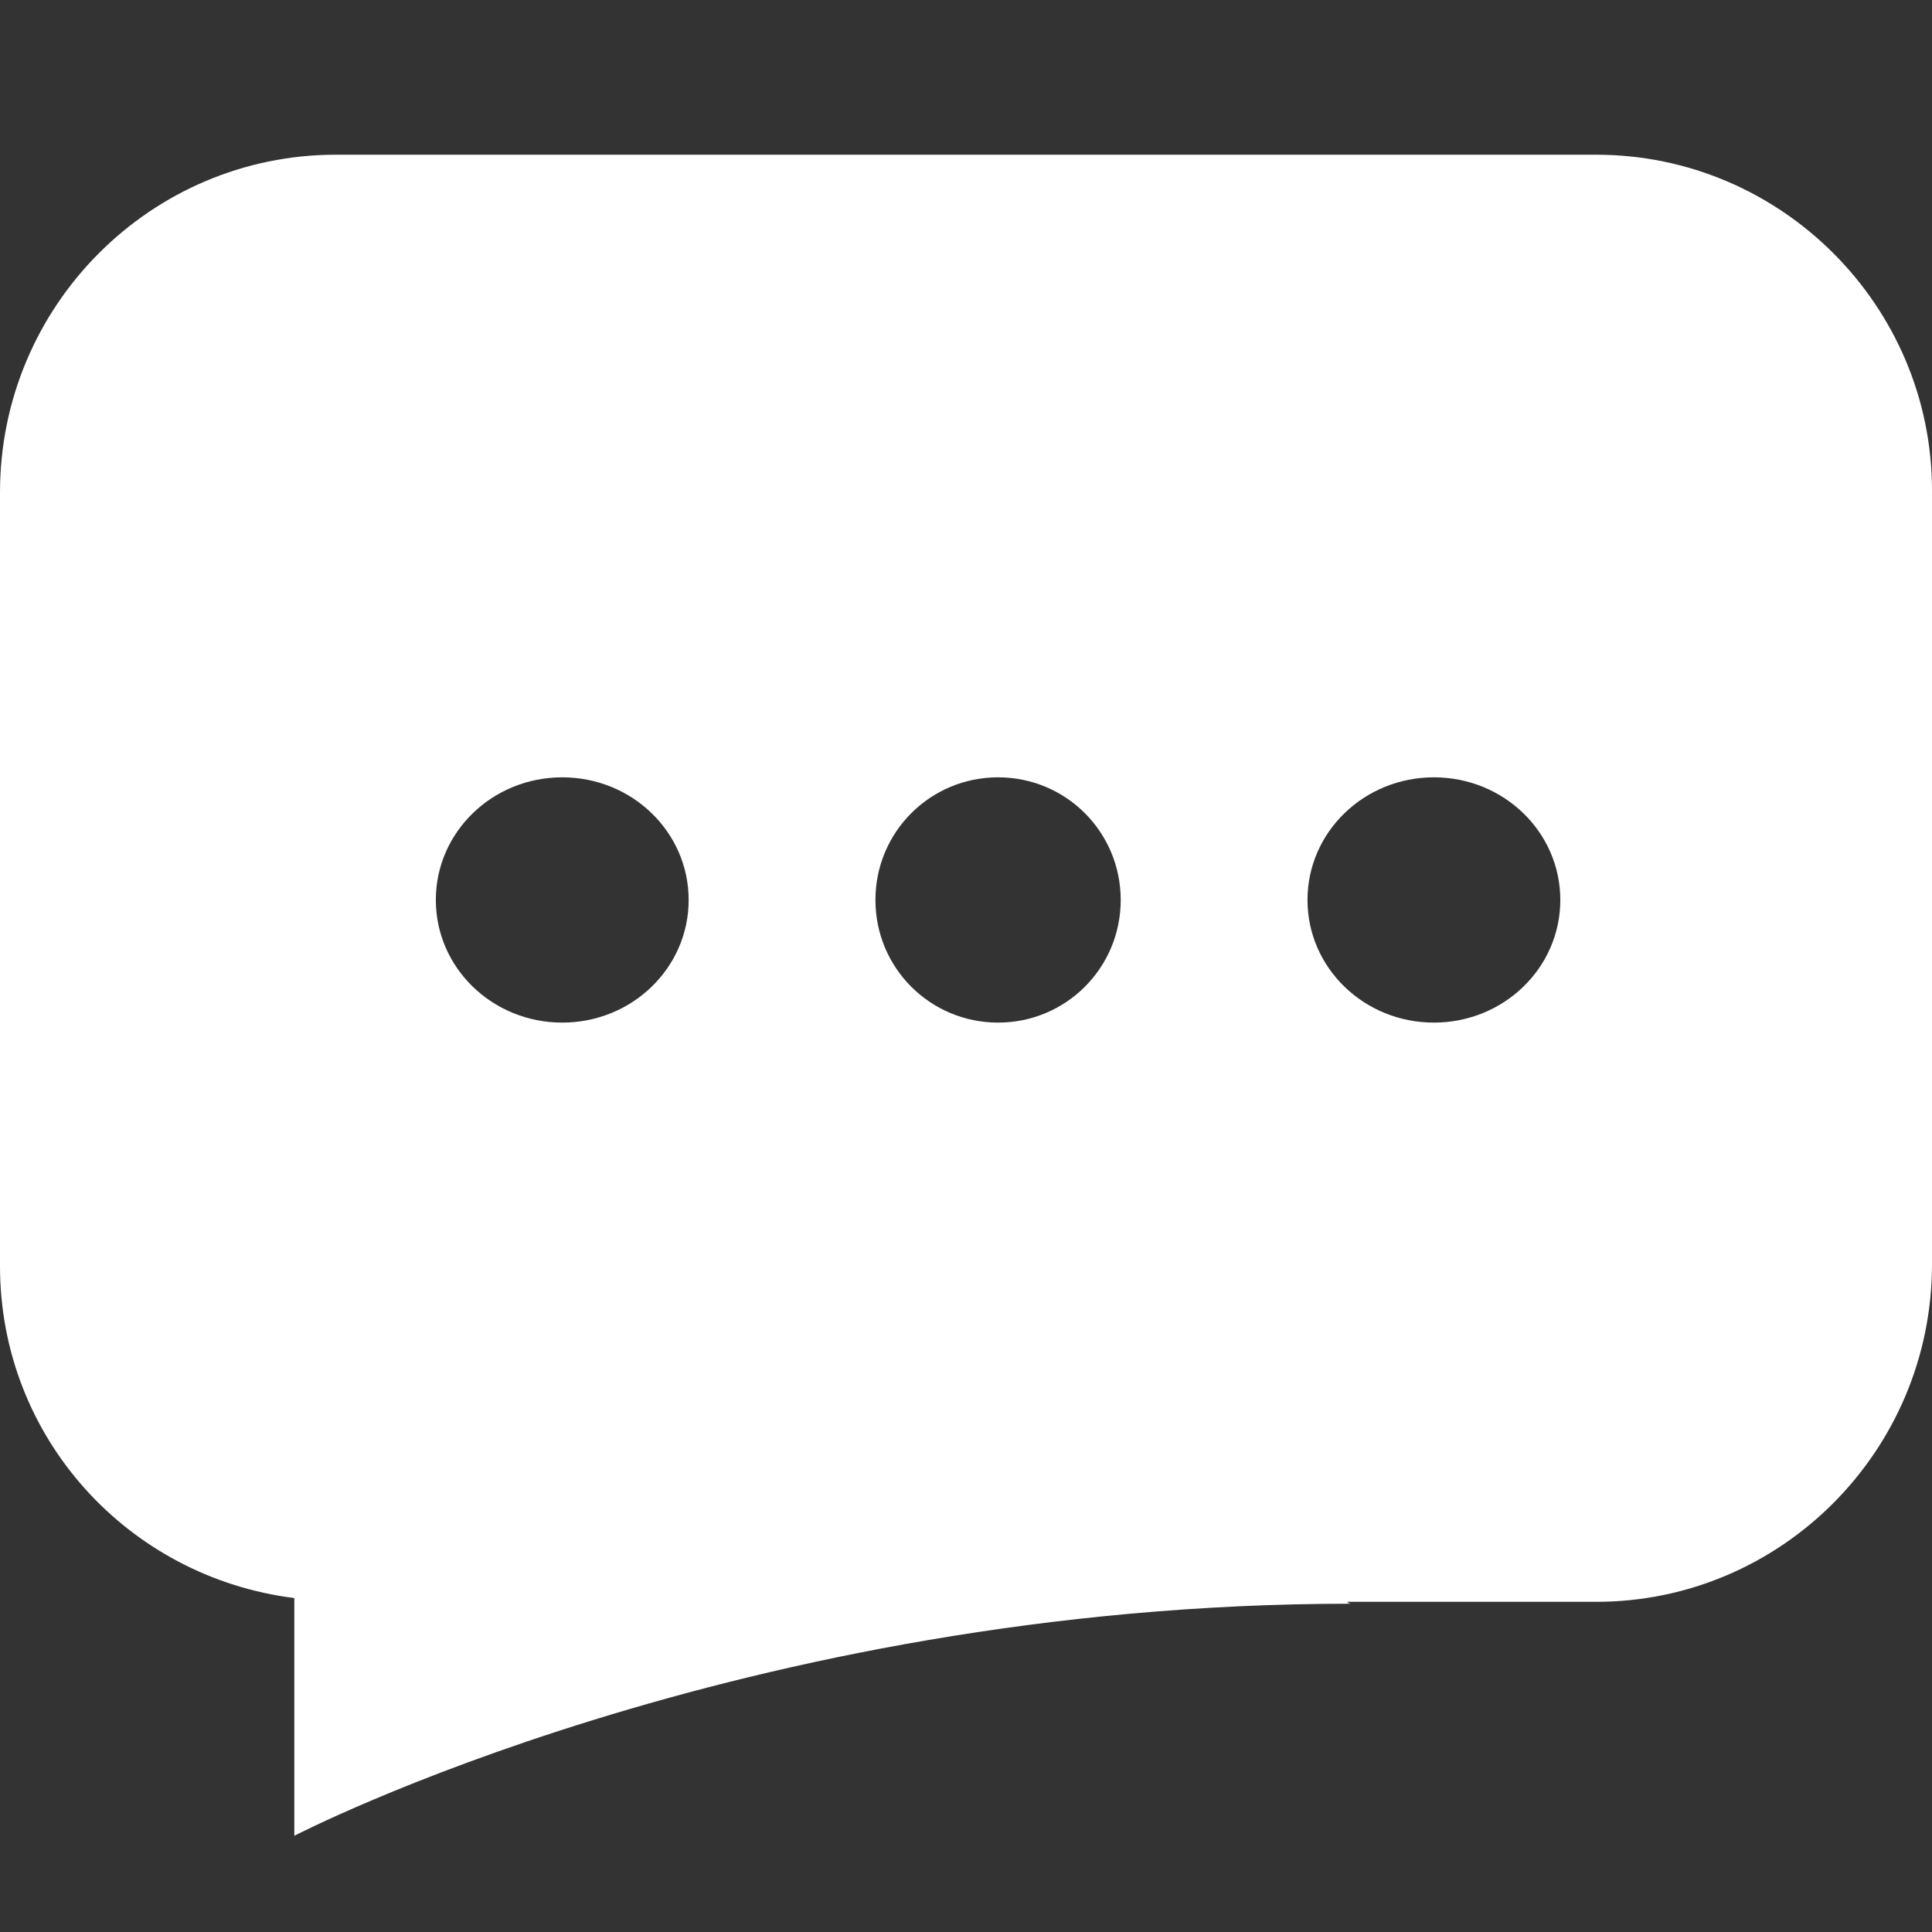 <?xml version="1.0" standalone="no"?><!DOCTYPE svg PUBLIC "-//W3C//DTD SVG 1.1//EN" "http://www.w3.org/Graphics/SVG/1.1/DTD/svg11.dtd"><svg t="1568796038000" class="icon" viewBox="0 0 1024 1024" version="1.1" xmlns="http://www.w3.org/2000/svg" p-id="3591" xmlns:xlink="http://www.w3.org/1999/xlink" width="256" height="256"><rect x="0" y="0" width="1024" height="1024" fill="#333333" stroke="none"/><defs><style type="text/css"></style></defs><path d="M846 849 714 849c1 1 2 1 2 1-323 0-560 123-560 123l0-92L156 850c0-1 0-2 0-3C68 836 0 762 0 671l0-410C0 162 80 82 178 82l668 0c98 0 178 80 178 178l0 410C1024 769 944 849 846 849zM298 412c-37 0-67 29-67 65s30 65 67 65 67-29 67-65S335 412 298 412zM529 412c-36 0-65 29-65 65s29 65 65 65c36 0 65-29 65-65S565 412 529 412zM760 412c-37 0-67 29-67 65s30 65 67 65 67-29 67-65S797 412 760 412z" p-id="3592" fill="#ffffff"></path></svg>